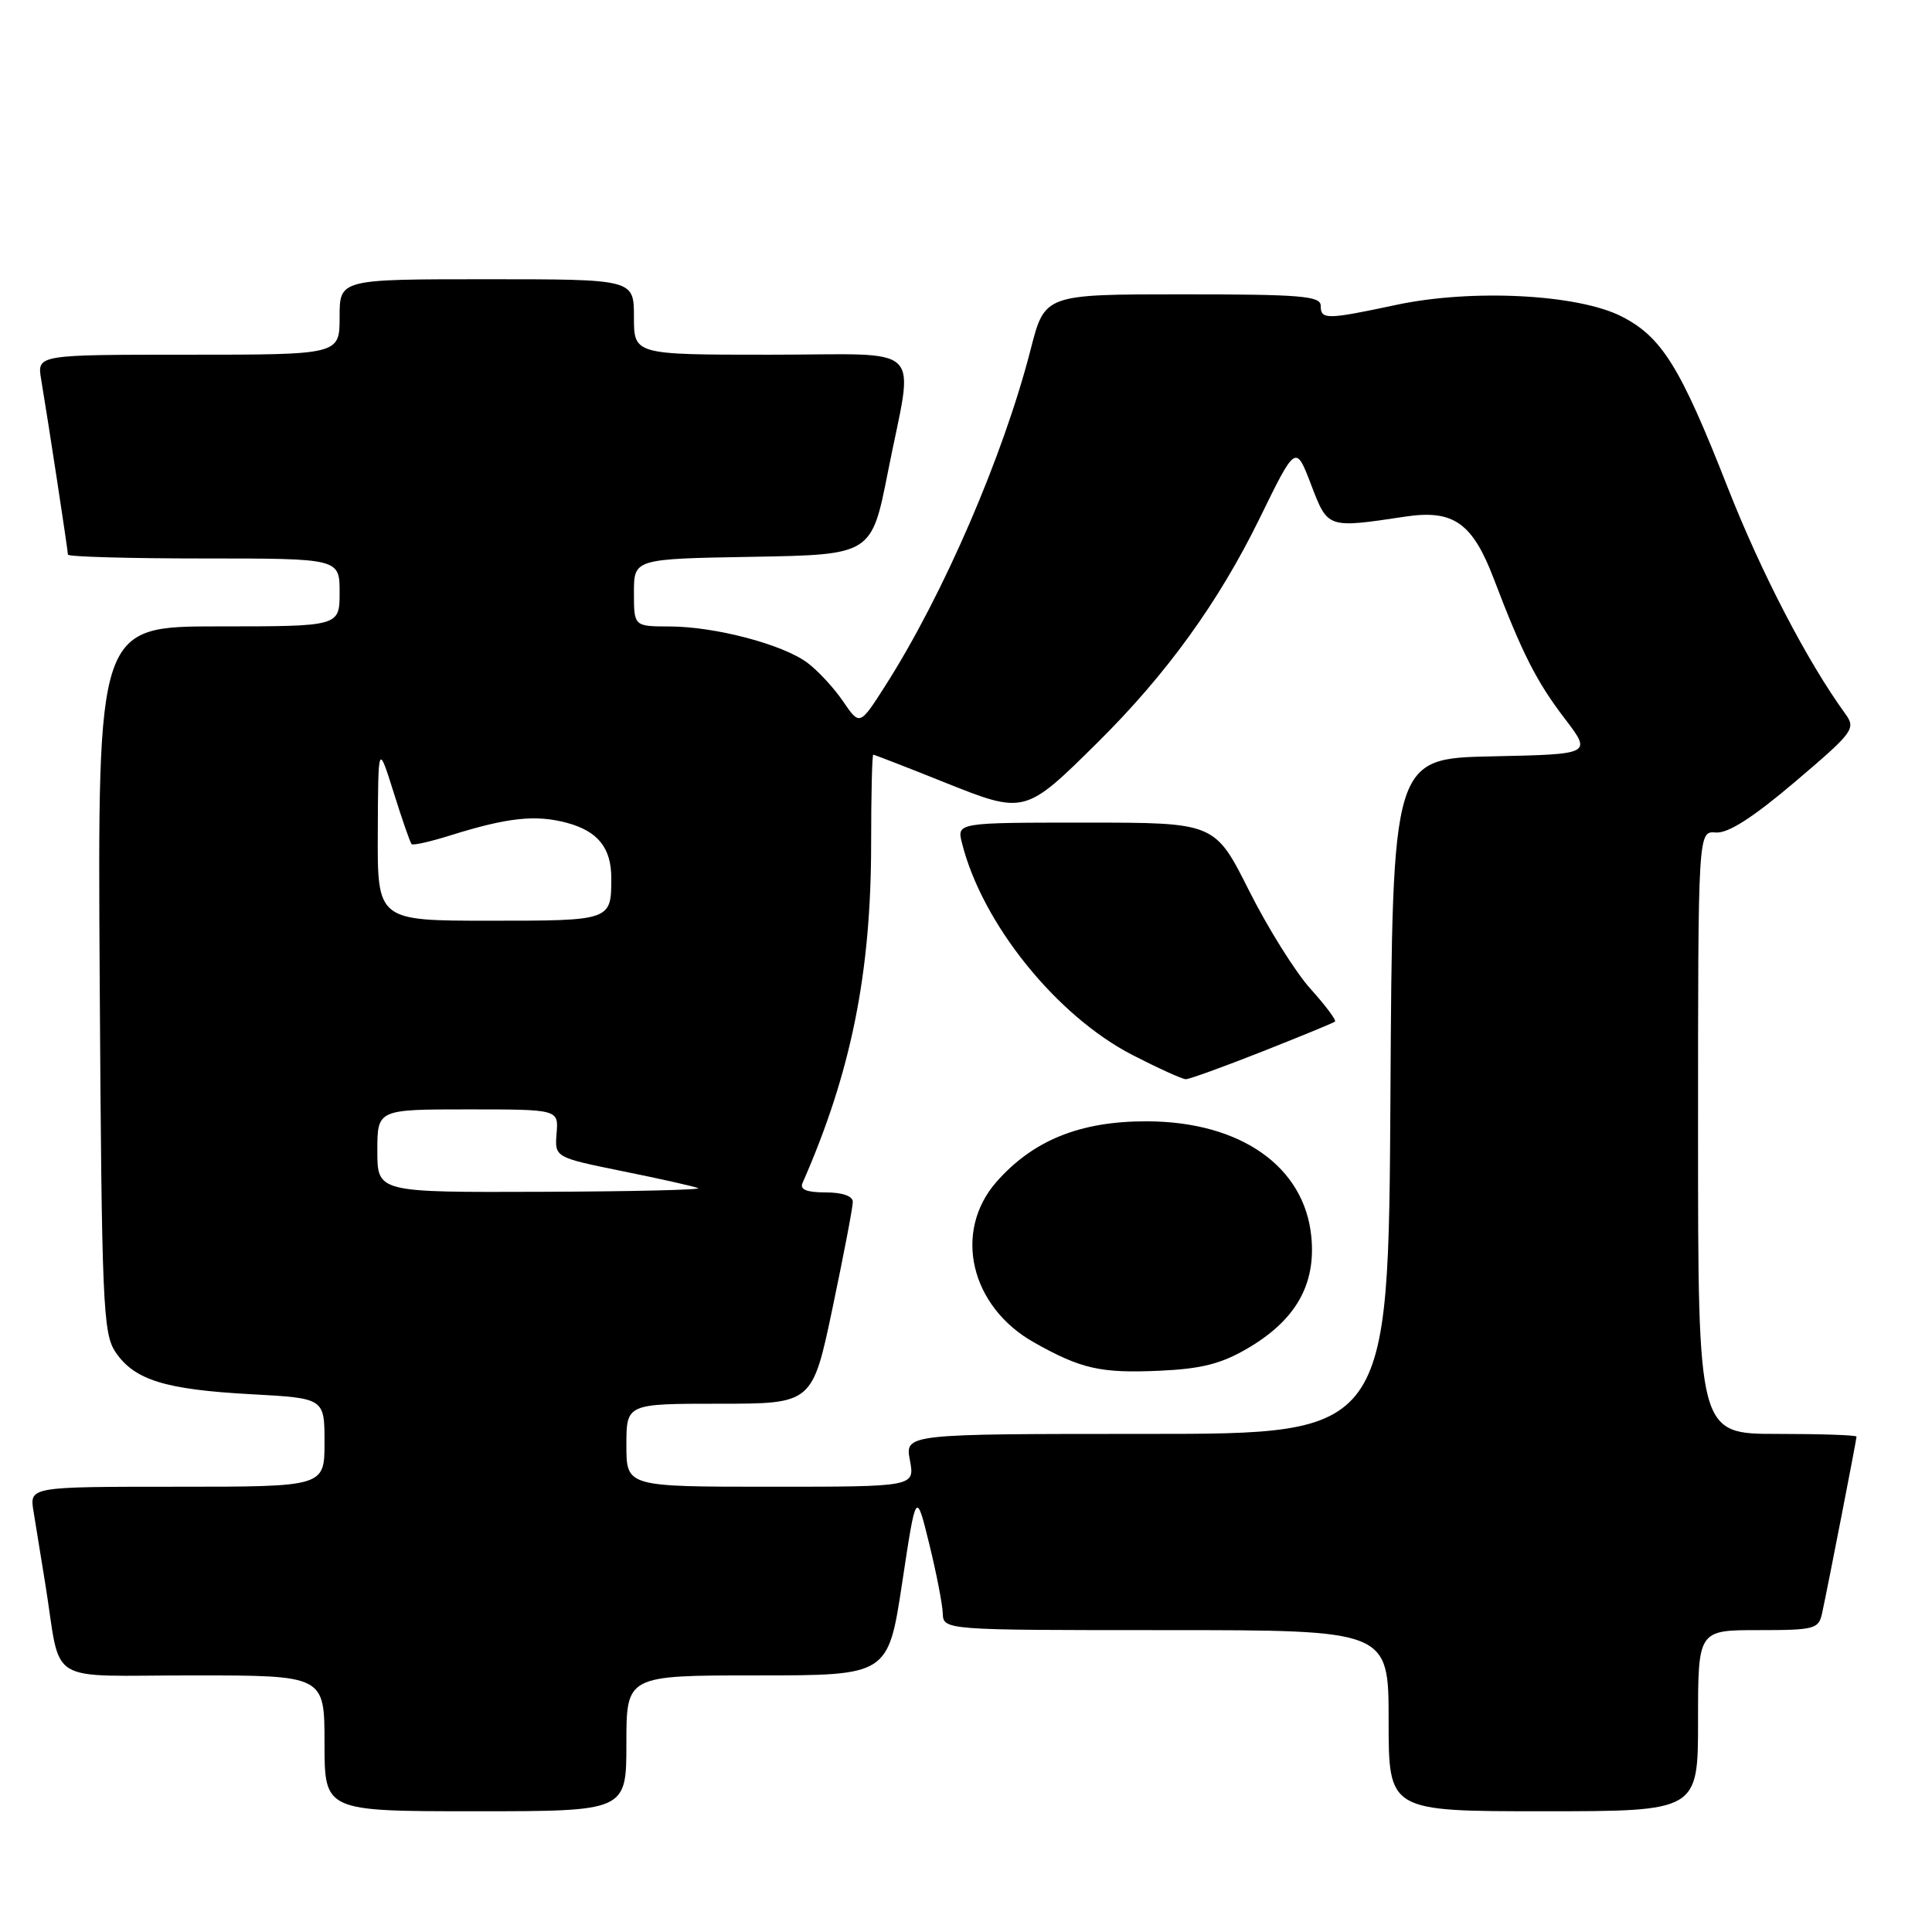 <?xml version="1.0" encoding="UTF-8" standalone="no"?>
<!DOCTYPE svg PUBLIC "-//W3C//DTD SVG 1.1//EN" "http://www.w3.org/Graphics/SVG/1.1/DTD/svg11.dtd" >
<svg xmlns="http://www.w3.org/2000/svg" xmlns:xlink="http://www.w3.org/1999/xlink" version="1.1" viewBox="0 0 256 256">
 <g >
 <path fill="currentColor"
d=" M 83.00 231.00 C 83.00 222.00 83.00 222.00 100.34 222.00 C 117.68 222.00 117.68 222.00 119.54 209.75 C 121.39 197.50 121.39 197.50 123.11 204.50 C 124.06 208.35 124.87 212.51 124.92 213.75 C 125.00 216.00 125.00 216.00 154.50 216.00 C 184.00 216.00 184.00 216.00 184.00 228.00 C 184.00 240.00 184.00 240.00 204.50 240.00 C 225.00 240.00 225.00 240.00 225.00 228.00 C 225.00 216.00 225.00 216.00 232.98 216.00 C 240.45 216.00 240.99 215.86 241.44 213.75 C 242.27 209.90 246.00 190.74 246.00 190.36 C 246.00 190.16 241.28 190.00 235.50 190.00 C 225.00 190.00 225.00 190.00 225.00 150.06 C 225.00 110.12 225.00 110.12 227.36 110.31 C 228.98 110.44 232.25 108.35 237.87 103.58 C 245.63 96.98 245.94 96.56 244.51 94.58 C 239.46 87.62 233.39 75.94 228.92 64.57 C 222.66 48.61 220.20 44.65 214.87 41.93 C 209.07 38.98 195.05 38.26 185.00 40.40 C 175.76 42.37 175.00 42.38 175.00 40.50 C 175.00 39.22 172.30 39.00 156.72 39.00 C 138.44 39.00 138.44 39.00 136.58 46.25 C 132.96 60.39 124.99 78.83 117.32 90.84 C 113.92 96.17 113.92 96.17 111.71 92.93 C 110.49 91.14 108.36 88.84 106.97 87.81 C 103.68 85.37 94.77 83.03 88.75 83.01 C 84.00 83.00 84.00 83.00 84.00 78.53 C 84.00 74.05 84.00 74.05 99.74 73.78 C 115.49 73.50 115.49 73.50 117.66 62.50 C 121.09 45.10 123.01 47.00 102.00 47.00 C 84.00 47.00 84.00 47.00 84.00 42.00 C 84.00 37.00 84.00 37.00 64.50 37.00 C 45.00 37.00 45.00 37.00 45.00 42.00 C 45.00 47.00 45.00 47.00 24.95 47.00 C 4.91 47.00 4.91 47.00 5.45 50.25 C 6.39 55.84 9.00 72.95 9.00 73.49 C 9.00 73.77 17.10 74.00 27.00 74.00 C 45.00 74.00 45.00 74.00 45.00 78.50 C 45.00 83.00 45.00 83.00 28.96 83.00 C 12.93 83.00 12.93 83.00 13.21 129.75 C 13.48 172.99 13.64 176.70 15.32 179.18 C 17.82 182.86 21.87 184.12 33.25 184.74 C 43.00 185.27 43.00 185.27 43.00 191.13 C 43.00 197.00 43.00 197.00 23.45 197.00 C 3.91 197.00 3.91 197.00 4.44 200.25 C 4.74 202.04 5.45 206.43 6.02 210.00 C 8.19 223.51 5.74 222.00 25.58 222.00 C 43.00 222.00 43.00 222.00 43.00 231.00 C 43.00 240.00 43.00 240.00 63.00 240.00 C 83.00 240.00 83.00 240.00 83.00 231.00 Z  M 83.00 191.50 C 83.00 186.00 83.00 186.00 95.33 186.00 C 107.65 186.00 107.65 186.00 110.33 173.25 C 111.80 166.24 113.01 159.94 113.00 159.25 C 113.00 158.48 111.61 158.00 109.39 158.00 C 106.88 158.00 105.95 157.62 106.34 156.75 C 112.76 142.15 115.43 128.99 115.43 111.75 C 115.43 105.29 115.56 100.00 115.71 100.00 C 115.86 100.00 120.07 101.63 125.06 103.63 C 135.80 107.93 135.79 107.93 145.47 98.35 C 154.59 89.31 161.45 79.82 166.90 68.70 C 171.69 58.90 171.69 58.90 173.72 64.20 C 175.96 70.05 175.84 70.01 186.23 68.45 C 192.58 67.50 195.11 69.28 197.93 76.68 C 201.71 86.60 203.60 90.33 207.34 95.22 C 210.94 99.94 210.94 99.94 197.72 100.22 C 184.50 100.50 184.50 100.50 184.24 145.25 C 183.98 190.00 183.98 190.00 151.94 190.00 C 119.91 190.00 119.91 190.00 120.57 193.50 C 121.22 197.00 121.22 197.00 102.11 197.00 C 83.00 197.00 83.00 197.00 83.00 191.50 Z  M 165.31 178.67 C 171.69 174.93 174.37 170.23 173.76 163.89 C 172.87 154.58 164.40 148.62 152.00 148.58 C 143.17 148.55 136.91 151.07 132.04 156.60 C 126.25 163.21 128.57 173.14 137.03 177.89 C 143.25 181.39 145.84 181.98 153.64 181.63 C 159.19 181.38 161.80 180.72 165.31 178.67 Z  M 167.24 139.34 C 172.33 137.33 176.68 135.54 176.89 135.37 C 177.10 135.19 175.65 133.25 173.66 131.04 C 171.67 128.84 168.00 122.98 165.51 118.02 C 160.98 109.00 160.98 109.00 143.88 109.00 C 126.78 109.00 126.78 109.00 127.47 111.72 C 130.14 122.37 139.97 134.59 150.05 139.79 C 153.48 141.55 156.66 143.00 157.13 143.00 C 157.60 143.00 162.15 141.35 167.24 139.34 Z  M 50.00 152.50 C 50.00 147.00 50.00 147.00 62.00 147.00 C 74.01 147.00 74.01 147.00 73.75 150.18 C 73.50 153.36 73.50 153.36 82.50 155.19 C 87.45 156.19 91.95 157.20 92.50 157.43 C 93.05 157.66 83.71 157.88 71.75 157.92 C 50.00 158.00 50.00 158.00 50.00 152.50 Z  M 50.06 110.25 C 50.11 98.50 50.11 98.50 52.16 105.00 C 53.28 108.58 54.35 111.66 54.54 111.85 C 54.72 112.05 57.04 111.52 59.69 110.69 C 67.26 108.32 70.98 107.92 75.12 109.03 C 79.23 110.14 81.00 112.35 81.00 116.35 C 81.00 122.00 80.99 122.00 64.89 122.00 C 50.00 122.00 50.00 122.00 50.06 110.25 Z "/>
</g>
</svg>